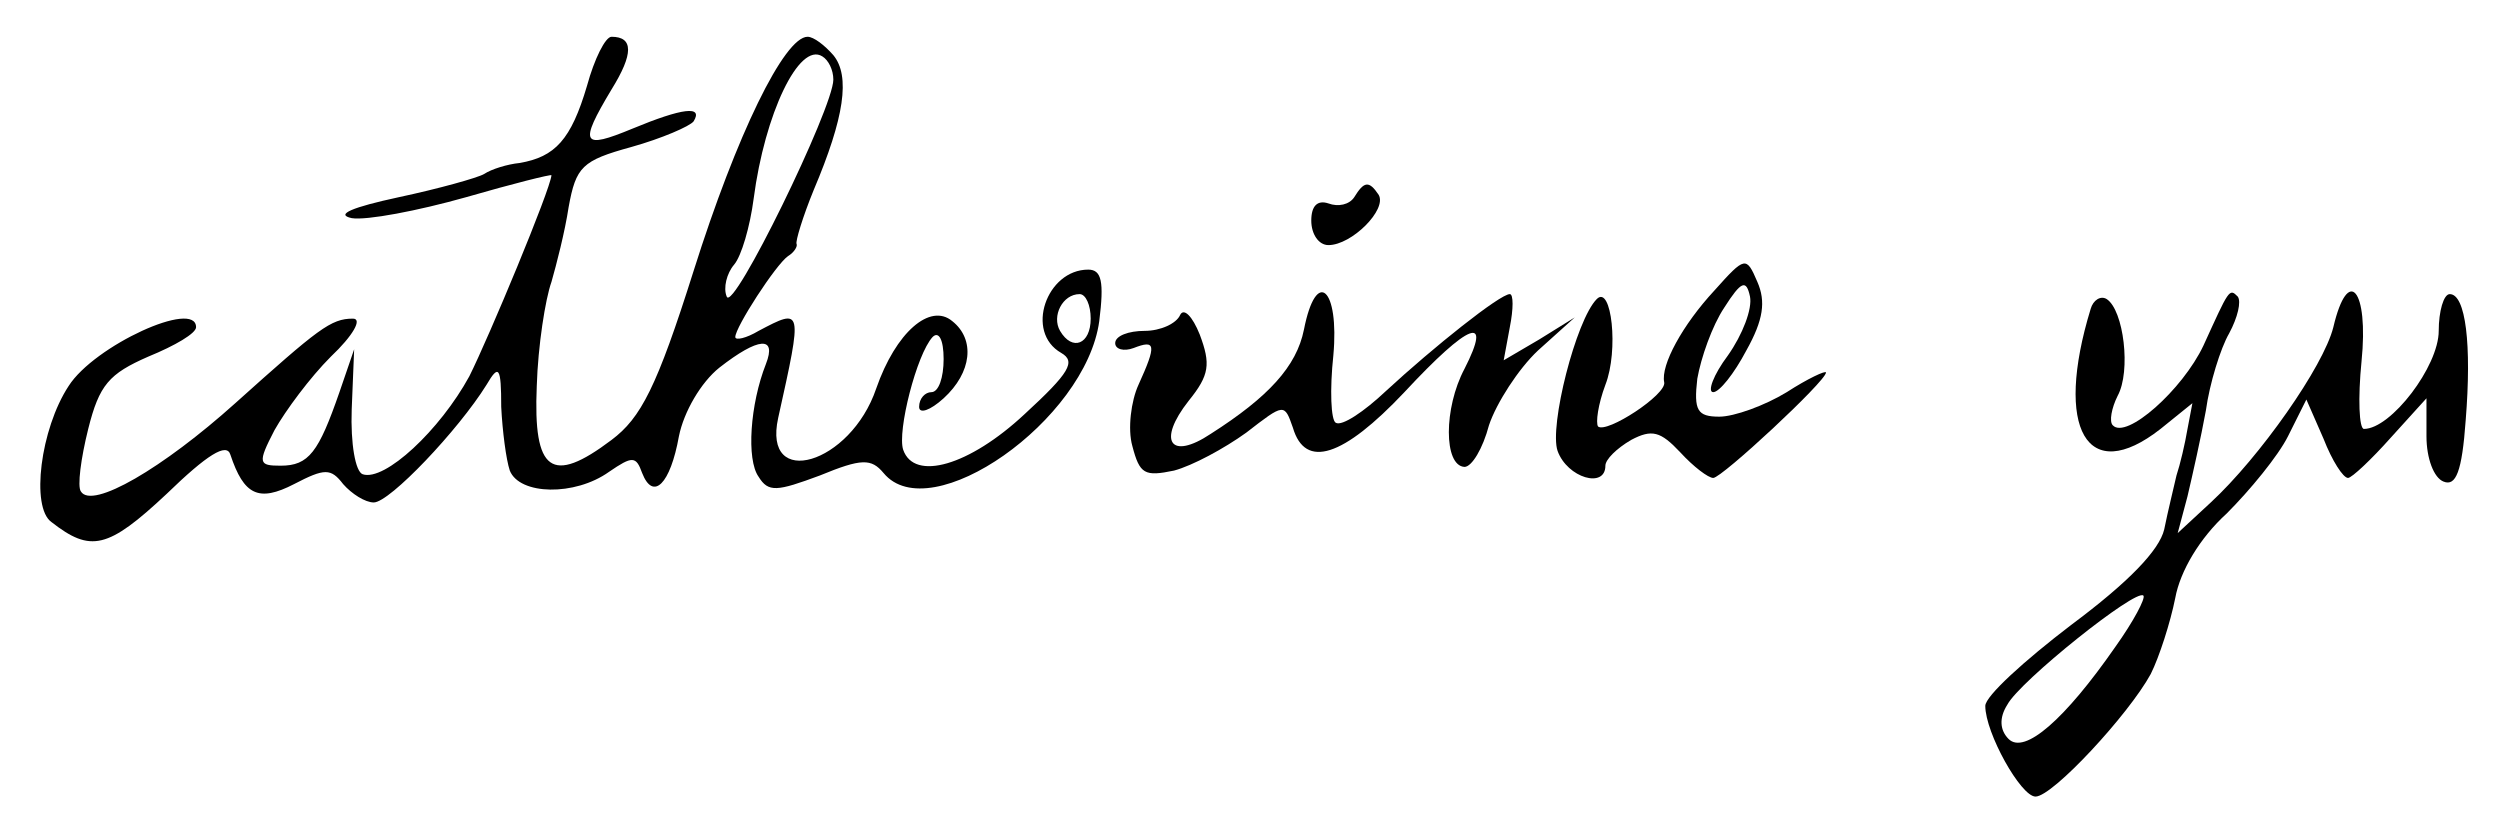 <svg width="204" height="67" xmlns="http://www.w3.org/2000/svg" preserveAspectRatio="xMidYMid meet">

 <g>
  <title>background</title>
  <rect fill="none" id="canvas_background" height="69" width="206" y="-1" x="-1"/>
 </g>
 <g>
  <title>Layer 1</title>
  <g id="svg_1" fill="#000000" transform="translate(0,388) scale(0.1,-0.1) ">
   <path id="svg_2" d="m479,3810c-13,-44 -26,-58 -55,-63c-10,-1 -23,-5 -29,-9c-5,-3 -37,-12 -70,-19c-37,-8 -52,-14 -38,-17c12,-2 54,6 93,17c38,11 70,19 70,18c-1,-12 -51,-132 -67,-164c-24,-44 -69,-86 -87,-80c-6,2 -10,25 -9,53l2,49l-12,-35c-17,-49 -25,-60 -48,-60c-18,0 -19,2 -5,29c9,16 29,43 46,60c18,17 26,31 18,31c-18,0 -28,-8 -96,-69c-59,-53 -117,-87 -126,-72c-3,4 0,27 6,51c9,36 17,45 49,59c22,9 39,19 39,24c0,23 -83,-15 -104,-48c-23,-35 -31,-99 -14,-111c32,-25 46,-22 94,23c33,32 49,42 52,32c11,-33 23,-39 52,-24c25,13 30,13 40,0c7,-8 18,-15 25,-15c13,0 69,59 92,96c10,17 12,15 12,-18c1,-20 4,-43 7,-52c8,-20 53,-21 81,-1c19,13 22,13 27,-1c9,-23 23,-9 30,30c4,20 18,44 33,56c32,25 47,26 38,3c-13,-33 -16,-78 -6,-92c8,-13 15,-12 50,1c34,14 42,14 52,2c38,-46 165,43 176,124c4,32 2,42 -9,42c-34,0 -52,-51 -22,-68c12,-7 7,-16 -30,-50c-45,-42 -90,-55 -99,-29c-5,15 11,78 24,92c5,5 9,-2 9,-18c0,-15 -4,-27 -10,-27c-5,0 -10,-5 -10,-12c0,-6 9,-3 20,7c23,21 26,48 7,63c-18,15 -46,-9 -62,-55c-21,-62 -93,-83 -80,-24c20,90 20,90 -16,71c-10,-6 -19,-8 -19,-5c0,8 33,59 43,66c5,3 8,8 7,10c-1,2 5,22 14,44c25,59 30,93 16,110c-7,8 -16,15 -21,15c-19,0 -58,-80 -93,-191c-30,-95 -43,-120 -67,-138c-49,-37 -64,-26 -61,44c1,33 7,71 12,85c4,14 11,41 14,61c6,33 11,38 51,49c25,7 48,17 51,21c8,13 -9,11 -50,-6c-41,-17 -44,-13 -17,32c18,29 18,43 0,43c-5,0 -14,-18 -20,-40zm201,5c0,-23 -82,-191 -87,-177c-3,7 0,19 6,26c6,7 13,31 16,54c9,69 37,128 56,116c5,-3 9,-11 9,-19zm210,-195c0,-21 -15,-27 -25,-10c-7,12 2,30 16,30c5,0 9,-9 9,-20z"/>
   <path id="svg_3" d="m1105,3719c-4,-6 -13,-8 -21,-5c-9,3 -14,-2 -14,-14c0,-11 6,-20 14,-20c19,0 48,29 41,41c-8,12 -12,11 -20,-2z"/>
   <path id="svg_4" d="m1399,3643c-26,-28 -44,-61 -41,-75c2,-10 -47,-42 -54,-36c-2,3 0,18 6,34c11,28 5,82 -7,70c-17,-17 -39,-104 -32,-124c8,-22 39,-31 39,-12c0,5 9,14 21,21c17,9 24,7 40,-10c11,-12 23,-21 27,-21c7,0 92,79 92,86c0,2 -15,-5 -32,-16c-18,-11 -43,-20 -55,-20c-18,0 -21,5 -18,31c3,17 12,43 22,58c14,22 18,23 21,9c2,-10 -6,-31 -18,-48c-12,-16 -17,-30 -12,-30c5,0 17,15 27,34c14,25 16,40 9,56c-9,21 -10,21 -35,-7z"/>
   <path id="svg_5" d="m1064,3611c-6,-30 -29,-55 -76,-85c-33,-22 -44,-6 -18,27c17,21 18,30 9,54c-6,15 -13,22 -16,16c-3,-7 -16,-13 -29,-13c-13,0 -24,-4 -24,-10c0,-5 7,-7 15,-4c18,7 19,3 4,-30c-6,-13 -9,-36 -5,-50c6,-23 10,-25 34,-20c15,4 41,18 59,31c31,24 31,24 38,4c10,-34 41,-24 91,29c53,57 72,64 49,19c-17,-32 -17,-79 0,-80c6,0 15,15 20,34c6,18 24,46 40,61l30,27l-29,-18l-29,-17l5,27c3,15 3,27 0,27c-8,0 -62,-43 -101,-79c-18,-17 -36,-29 -41,-26c-4,2 -5,27 -2,55c5,55 -14,72 -24,21z"/>
   <path id="svg_6" d="m1706,3628c-30,-98 -3,-145 57,-98l26,21l-4,-21c-2,-12 -6,-29 -9,-38c-2,-9 -7,-29 -10,-44c-4,-17 -29,-43 -76,-78c-38,-29 -70,-58 -70,-66c0,-22 29,-74 41,-74c14,0 76,67 94,100c7,14 16,42 20,62c4,22 20,49 42,69c19,19 42,47 50,63l15,30l14,-32c7,-18 16,-32 20,-32c3,0 19,15 35,33l29,32l0,-31c0,-18 6,-34 14,-37c10,-4 15,8 18,50c5,62 0,103 -13,103c-5,0 -9,-14 -9,-30c0,-29 -39,-80 -61,-80c-4,0 -5,25 -2,55c6,59 -11,79 -23,28c-8,-32 -60,-106 -100,-143l-27,-25l8,30c4,17 11,48 15,70c3,22 12,51 19,63c7,13 10,26 7,30c-7,7 -7,6 -28,-40c-17,-36 -63,-77 -74,-65c-3,3 -1,14 4,24c11,20 5,70 -9,79c-5,3 -11,-1 -13,-8zm20,-276c-41,-59 -74,-88 -87,-75c-7,7 -8,17 -1,28c10,19 105,95 111,89c2,-2 -8,-21 -23,-42z"/>
  </g>
 </g>
</svg>
